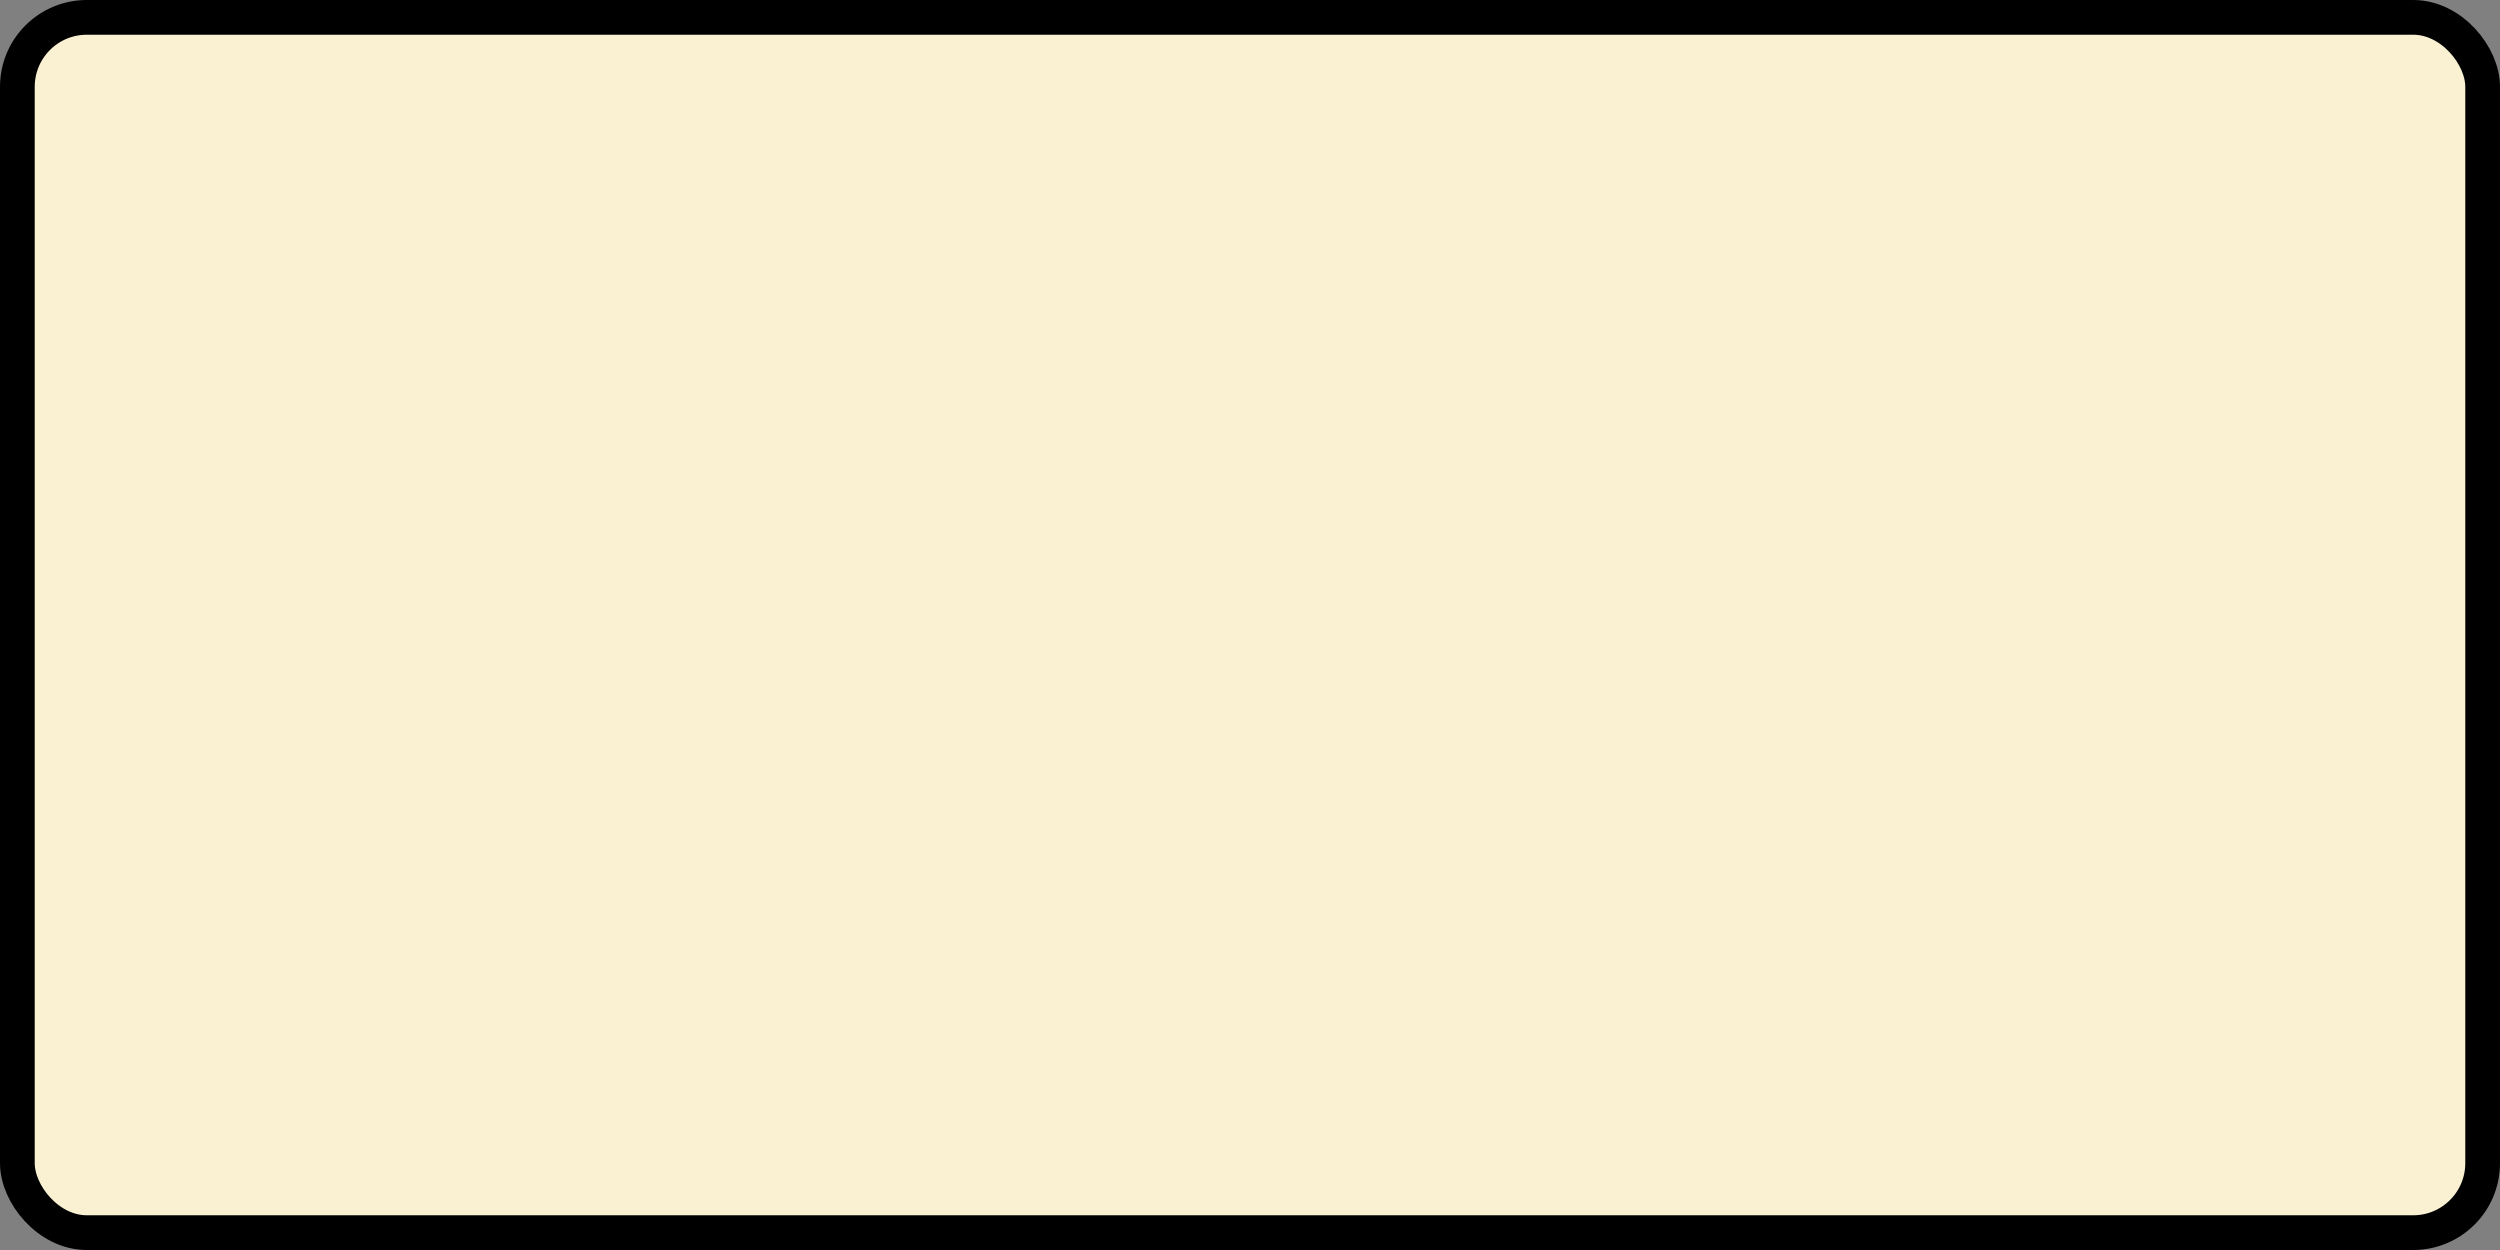 <?xml version='1.0' encoding='utf-8'?>
<svg xmlns="http://www.w3.org/2000/svg" width="100%" height="100%" viewBox="0 0 72 36">
  <rect x="0" y="0" width="72" height="36" fill="#808080" stroke="none"/>
  <rect x="0.5" y="0.5" width="71" height="35" rx="2" ry="2" id="shield" style="fill:#f9f1d2;stroke:#000000;stroke-width:1;"/>
</svg>
